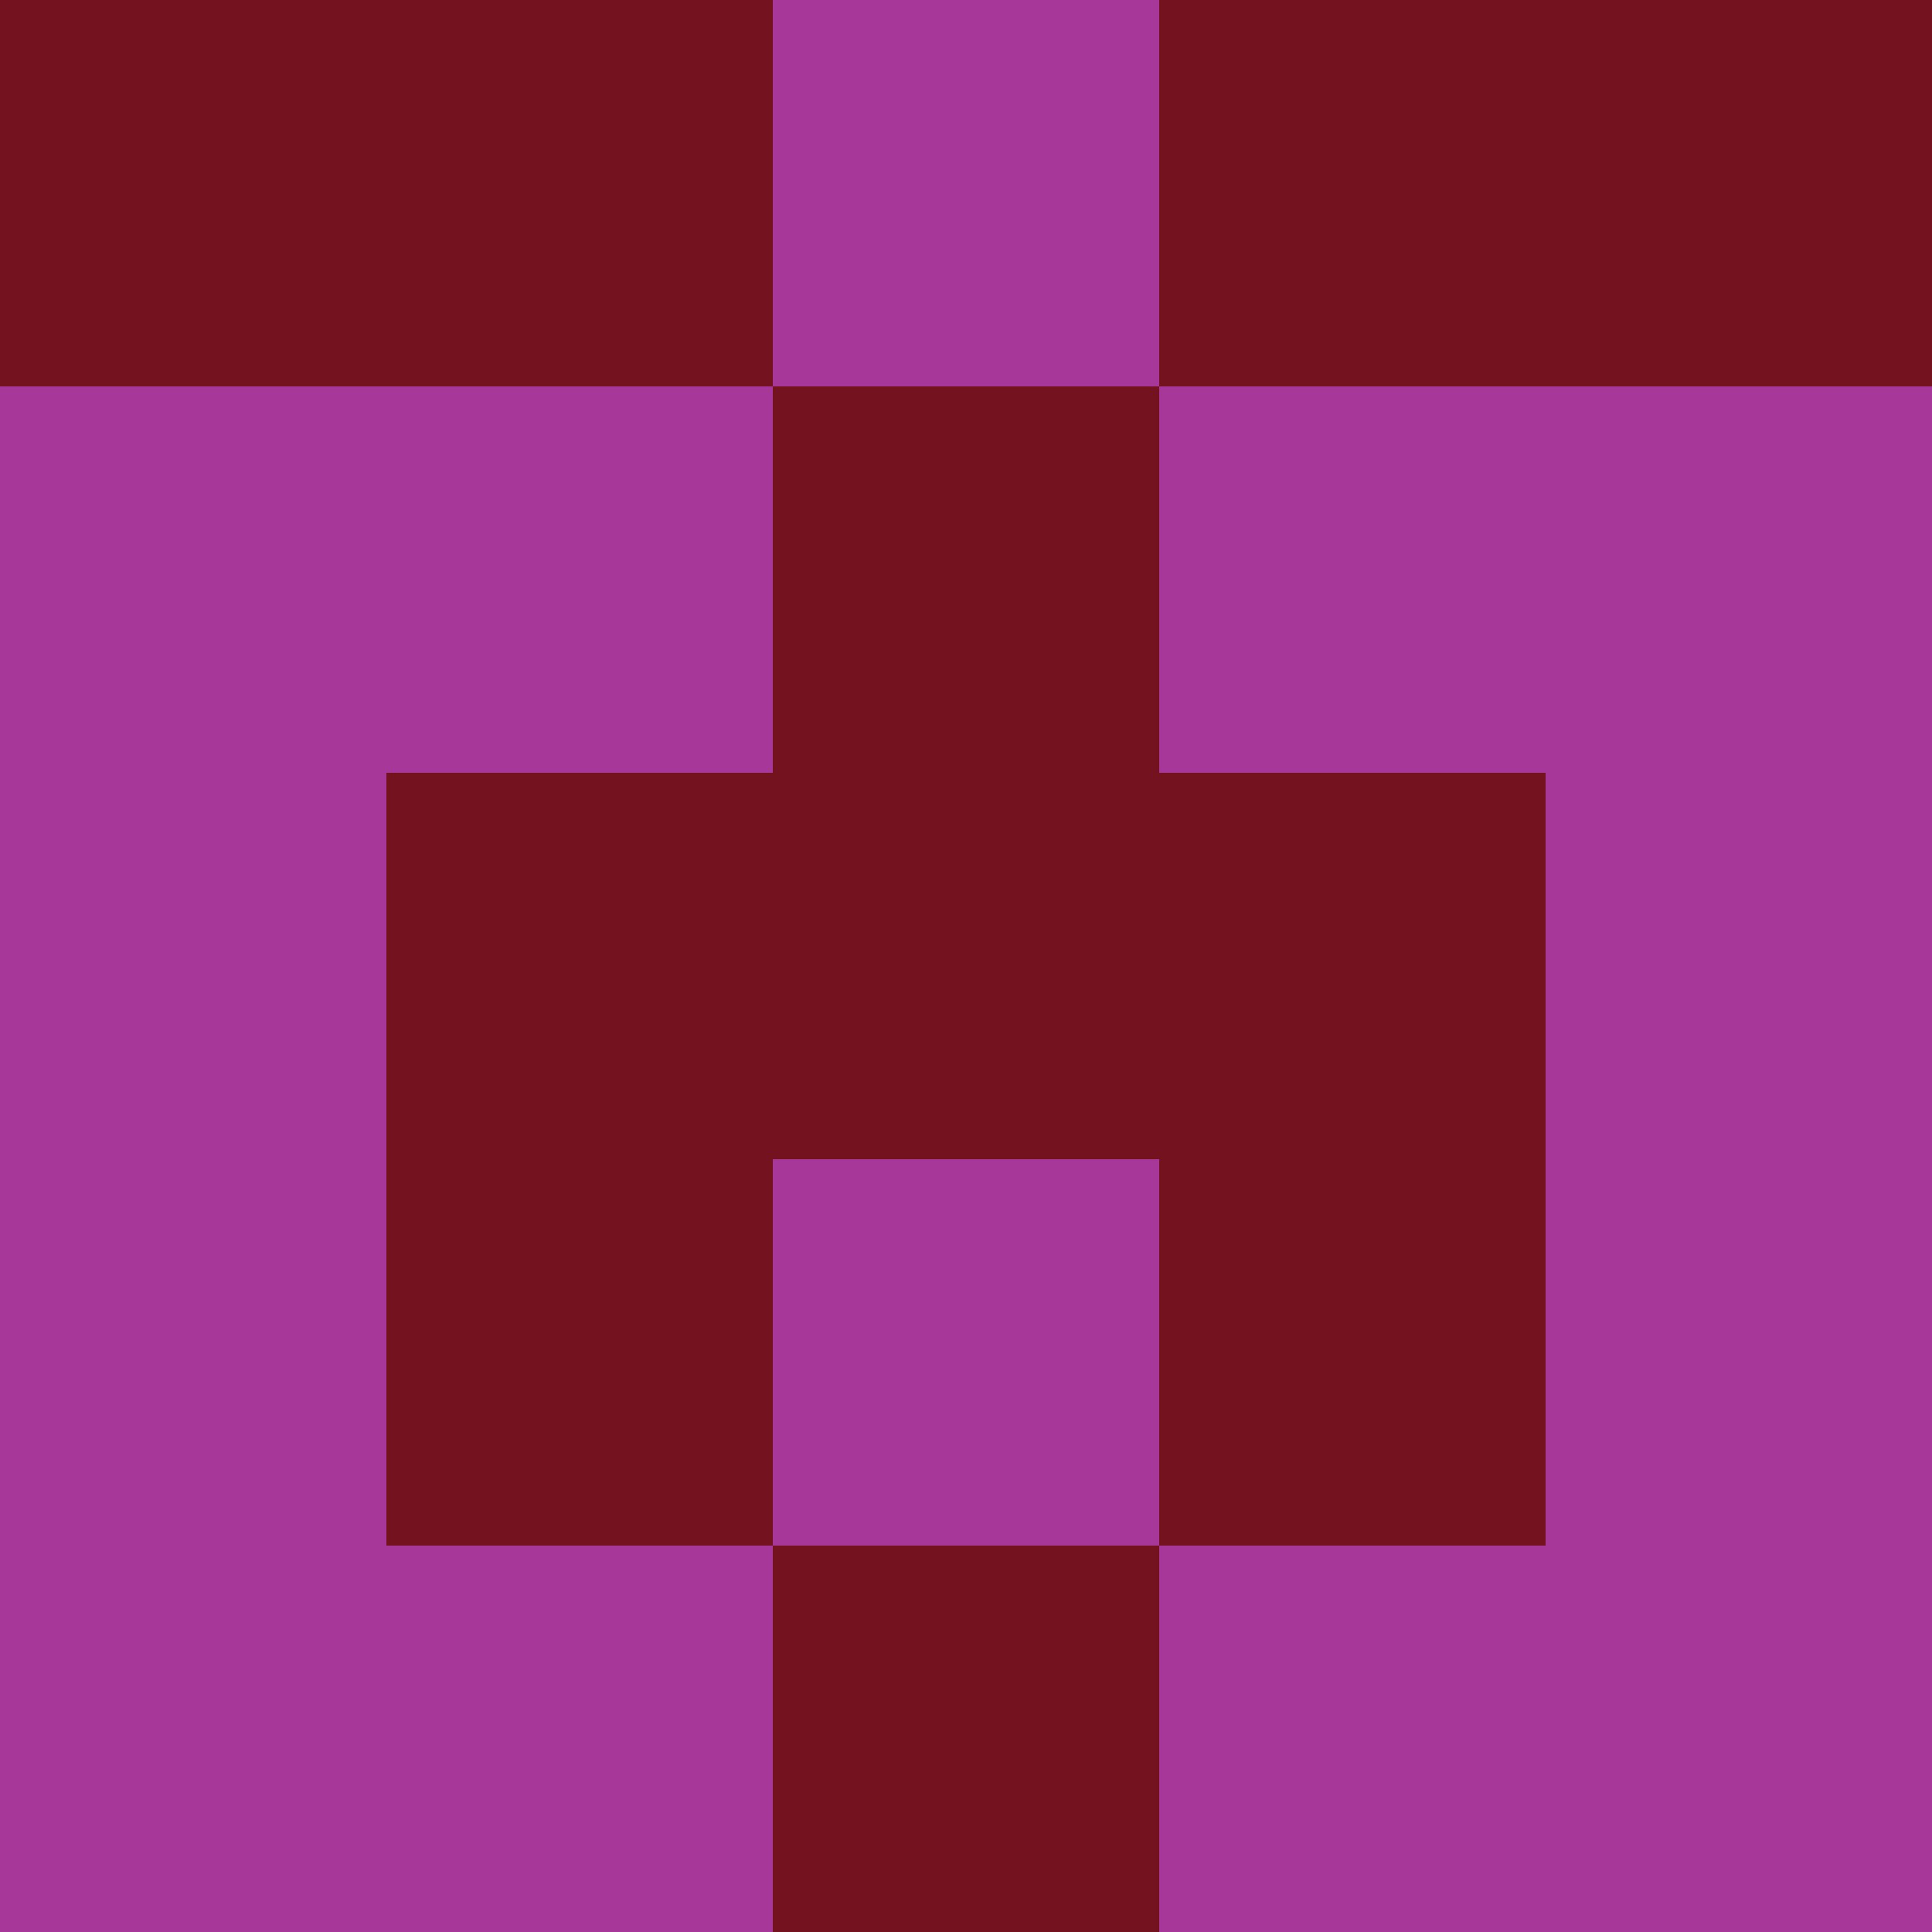 <?xml version="1.0" encoding="utf-8"?>
<!DOCTYPE svg PUBLIC "-//W3C//DTD SVG 20010904//EN"
        "http://www.w3.org/TR/2001/REC-SVG-20010904/DTD/svg10.dtd">

<svg viewBox="0 0 5 5"
     xmlns="http://www.w3.org/2000/svg"
     xmlns:xlink="http://www.w3.org/1999/xlink">

            <rect x ="0" y="0"
          width="1" height="1"
          fill="#75121F"></rect>
        <rect x ="4" y="0"
          width="1" height="1"
          fill="#75121F"></rect>
        <rect x ="1" y="0"
          width="1" height="1"
          fill="#75121F"></rect>
        <rect x ="3" y="0"
          width="1" height="1"
          fill="#75121F"></rect>
        <rect x ="2" y="0"
          width="1" height="1"
          fill="#A73798"></rect>
                <rect x ="0" y="1"
          width="1" height="1"
          fill="#A73798"></rect>
        <rect x ="4" y="1"
          width="1" height="1"
          fill="#A73798"></rect>
        <rect x ="1" y="1"
          width="1" height="1"
          fill="#A73798"></rect>
        <rect x ="3" y="1"
          width="1" height="1"
          fill="#A73798"></rect>
        <rect x ="2" y="1"
          width="1" height="1"
          fill="#75121F"></rect>
                <rect x ="0" y="2"
          width="1" height="1"
          fill="#A73798"></rect>
        <rect x ="4" y="2"
          width="1" height="1"
          fill="#A73798"></rect>
        <rect x ="1" y="2"
          width="1" height="1"
          fill="#75121F"></rect>
        <rect x ="3" y="2"
          width="1" height="1"
          fill="#75121F"></rect>
        <rect x ="2" y="2"
          width="1" height="1"
          fill="#75121F"></rect>
                <rect x ="0" y="3"
          width="1" height="1"
          fill="#A73798"></rect>
        <rect x ="4" y="3"
          width="1" height="1"
          fill="#A73798"></rect>
        <rect x ="1" y="3"
          width="1" height="1"
          fill="#75121F"></rect>
        <rect x ="3" y="3"
          width="1" height="1"
          fill="#75121F"></rect>
        <rect x ="2" y="3"
          width="1" height="1"
          fill="#A73798"></rect>
                <rect x ="0" y="4"
          width="1" height="1"
          fill="#A73798"></rect>
        <rect x ="4" y="4"
          width="1" height="1"
          fill="#A73798"></rect>
        <rect x ="1" y="4"
          width="1" height="1"
          fill="#A73798"></rect>
        <rect x ="3" y="4"
          width="1" height="1"
          fill="#A73798"></rect>
        <rect x ="2" y="4"
          width="1" height="1"
          fill="#75121F"></rect>
        </svg>

